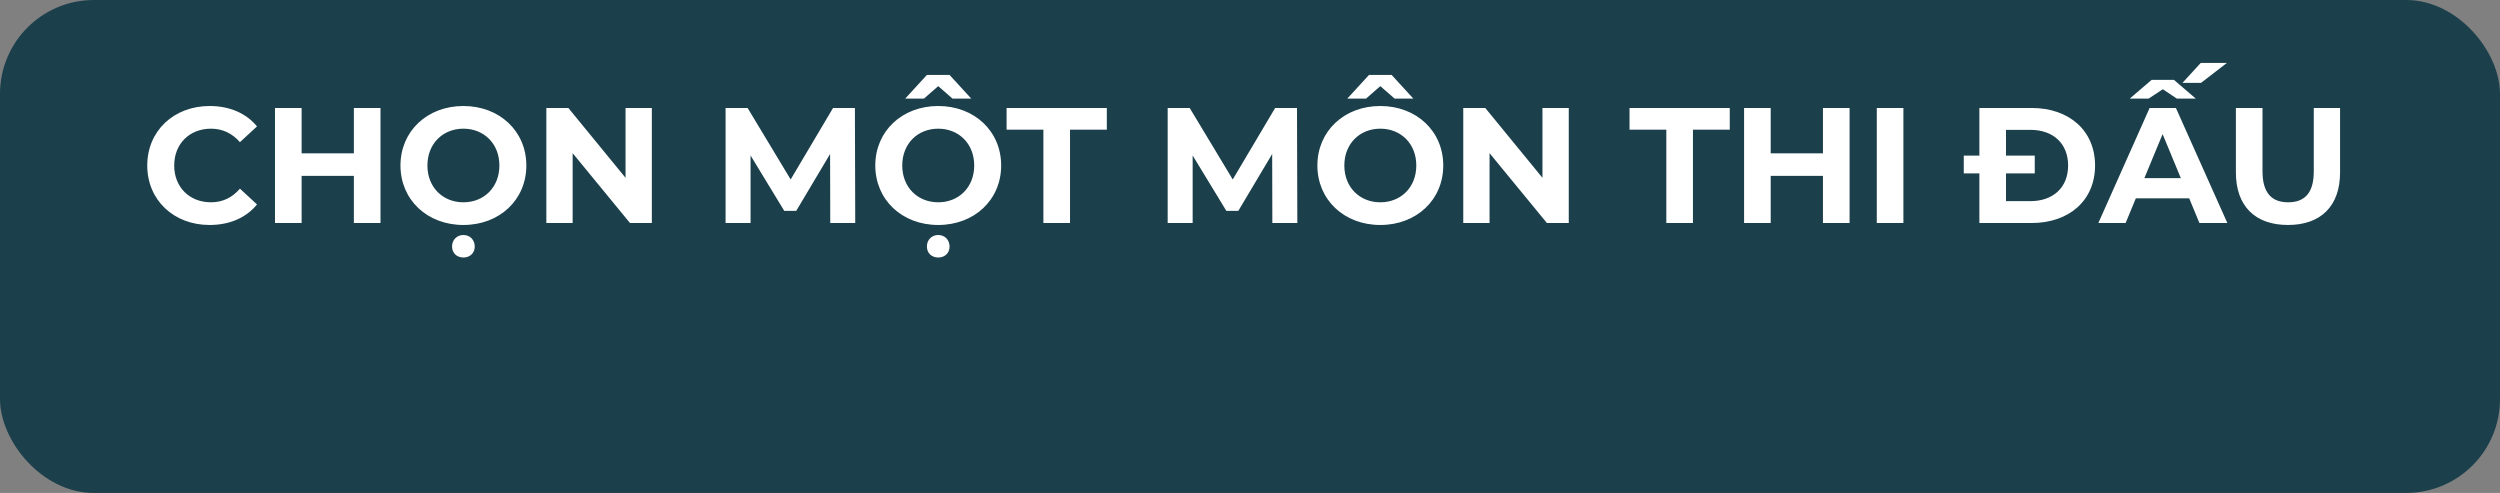 <svg width="213" height="42" viewBox="0 0 213 42" fill="none" xmlns="http://www.w3.org/2000/svg">
<rect x="0" y="0" width="213" height="42" fill="#808080" stroke="none"/>
<rect width="213" height="42" rx="8" fill="#02303F" fill-opacity="0.8"/>
<path d="M17.852 19.168C19.56 19.168 20.974 18.552 21.898 17.418L20.442 16.074C19.784 16.844 18.958 17.236 17.978 17.236C16.144 17.236 14.842 15.948 14.842 14.1C14.842 12.252 16.144 10.964 17.978 10.964C18.958 10.964 19.784 11.356 20.442 12.112L21.898 10.768C20.974 9.648 19.56 9.032 17.866 9.032C14.814 9.032 12.546 11.146 12.546 14.1C12.546 17.054 14.814 19.168 17.852 19.168ZM30.15 9.2V13.064H25.698V9.2H23.43V19H25.698V14.982H30.15V19H32.418V9.2H30.15ZM39.482 19.168C42.562 19.168 44.844 17.026 44.844 14.1C44.844 11.174 42.562 9.032 39.482 9.032C36.388 9.032 34.12 11.188 34.12 14.1C34.12 17.012 36.388 19.168 39.482 19.168ZM39.482 17.236C37.732 17.236 36.416 15.962 36.416 14.1C36.416 12.238 37.732 10.964 39.482 10.964C41.232 10.964 42.548 12.238 42.548 14.1C42.548 15.962 41.232 17.236 39.482 17.236ZM39.482 21.94C40.028 21.94 40.448 21.576 40.448 21.002C40.448 20.428 40.028 20.022 39.482 20.022C38.936 20.022 38.516 20.428 38.516 21.002C38.516 21.576 38.936 21.94 39.482 21.94ZM53.297 9.2V15.15L48.425 9.2H46.549V19H48.789V13.05L53.675 19H55.537V9.2H53.297ZM72.866 19L72.838 9.2H70.976L67.364 15.29L63.696 9.2H61.82V19H63.948V13.246L66.818 17.964H67.84L70.724 13.12L70.738 19H72.866ZM79.937 7.338L81.155 8.402H82.751L80.903 6.386H78.971L77.123 8.402H78.719L79.937 7.338ZM79.937 9.032C76.843 9.032 74.575 11.188 74.575 14.1C74.575 17.012 76.843 19.168 79.937 19.168C83.017 19.168 85.299 17.026 85.299 14.1C85.299 11.174 83.017 9.032 79.937 9.032ZM79.937 17.236C78.187 17.236 76.871 15.962 76.871 14.1C76.871 12.238 78.187 10.964 79.937 10.964C81.687 10.964 83.003 12.238 83.003 14.1C83.003 15.962 81.687 17.236 79.937 17.236ZM79.937 20.022C79.391 20.022 78.971 20.428 78.971 21.002C78.971 21.576 79.391 21.94 79.937 21.94C80.483 21.94 80.903 21.576 80.903 21.002C80.903 20.428 80.483 20.022 79.937 20.022ZM88.897 19H91.165V11.048H94.301V9.2H85.761V11.048H88.897V19ZM110.532 19L110.504 9.2H108.642L105.03 15.29L101.362 9.2H99.486V19H101.614V13.246L104.484 17.964H105.506L108.39 13.12L108.404 19H110.532ZM117.603 7.338L118.821 8.402H120.417L118.569 6.386H116.637L114.789 8.402H116.385L117.603 7.338ZM117.603 9.032C114.509 9.032 112.241 11.188 112.241 14.1C112.241 17.012 114.509 19.168 117.603 19.168C120.683 19.168 122.965 17.026 122.965 14.1C122.965 11.174 120.683 9.032 117.603 9.032ZM117.603 17.236C115.853 17.236 114.537 15.962 114.537 14.1C114.537 12.238 115.853 10.964 117.603 10.964C119.353 10.964 120.669 12.238 120.669 14.1C120.669 15.962 119.353 17.236 117.603 17.236ZM131.418 9.2V15.15L126.546 9.2H124.67V19H126.91V13.05L131.796 19H133.658V9.2H131.418ZM141.971 19H144.239V11.048H147.375V9.2H138.835V11.048H141.971V19ZM155.316 9.2V13.064H150.864V9.2H148.596V19H150.864V14.982H155.316V19H157.584V9.2H155.316ZM159.902 19H162.17V9.2H159.902V19ZM173.095 9.2H168.643V13.26H167.313V14.772H168.643V19H173.095C176.301 19 178.499 17.068 178.499 14.1C178.499 11.132 176.301 9.2 173.095 9.2ZM172.983 17.138H170.911V14.772H173.361V13.26H170.911V11.062H172.983C174.929 11.062 176.203 12.224 176.203 14.1C176.203 15.976 174.929 17.138 172.983 17.138ZM189.728 5.364H187.502L185.948 7.058H187.53L189.728 5.364ZM184.268 7.604L185.472 8.402H187.082L185.22 6.806H183.316L181.454 8.402H183.064L184.268 7.604ZM187.39 19H189.77L185.388 9.2H183.148L178.78 19H181.104L181.972 16.9H186.522L187.39 19ZM182.7 15.178L184.254 11.426L185.808 15.178H182.7ZM194.936 19.168C197.722 19.168 199.374 17.572 199.374 14.688V9.2H197.134V14.604C197.134 16.466 196.336 17.236 194.95 17.236C193.578 17.236 192.766 16.466 192.766 14.604V9.2H190.498V14.688C190.498 17.572 192.15 19.168 194.936 19.168Z" fill="white"/>
</svg>
